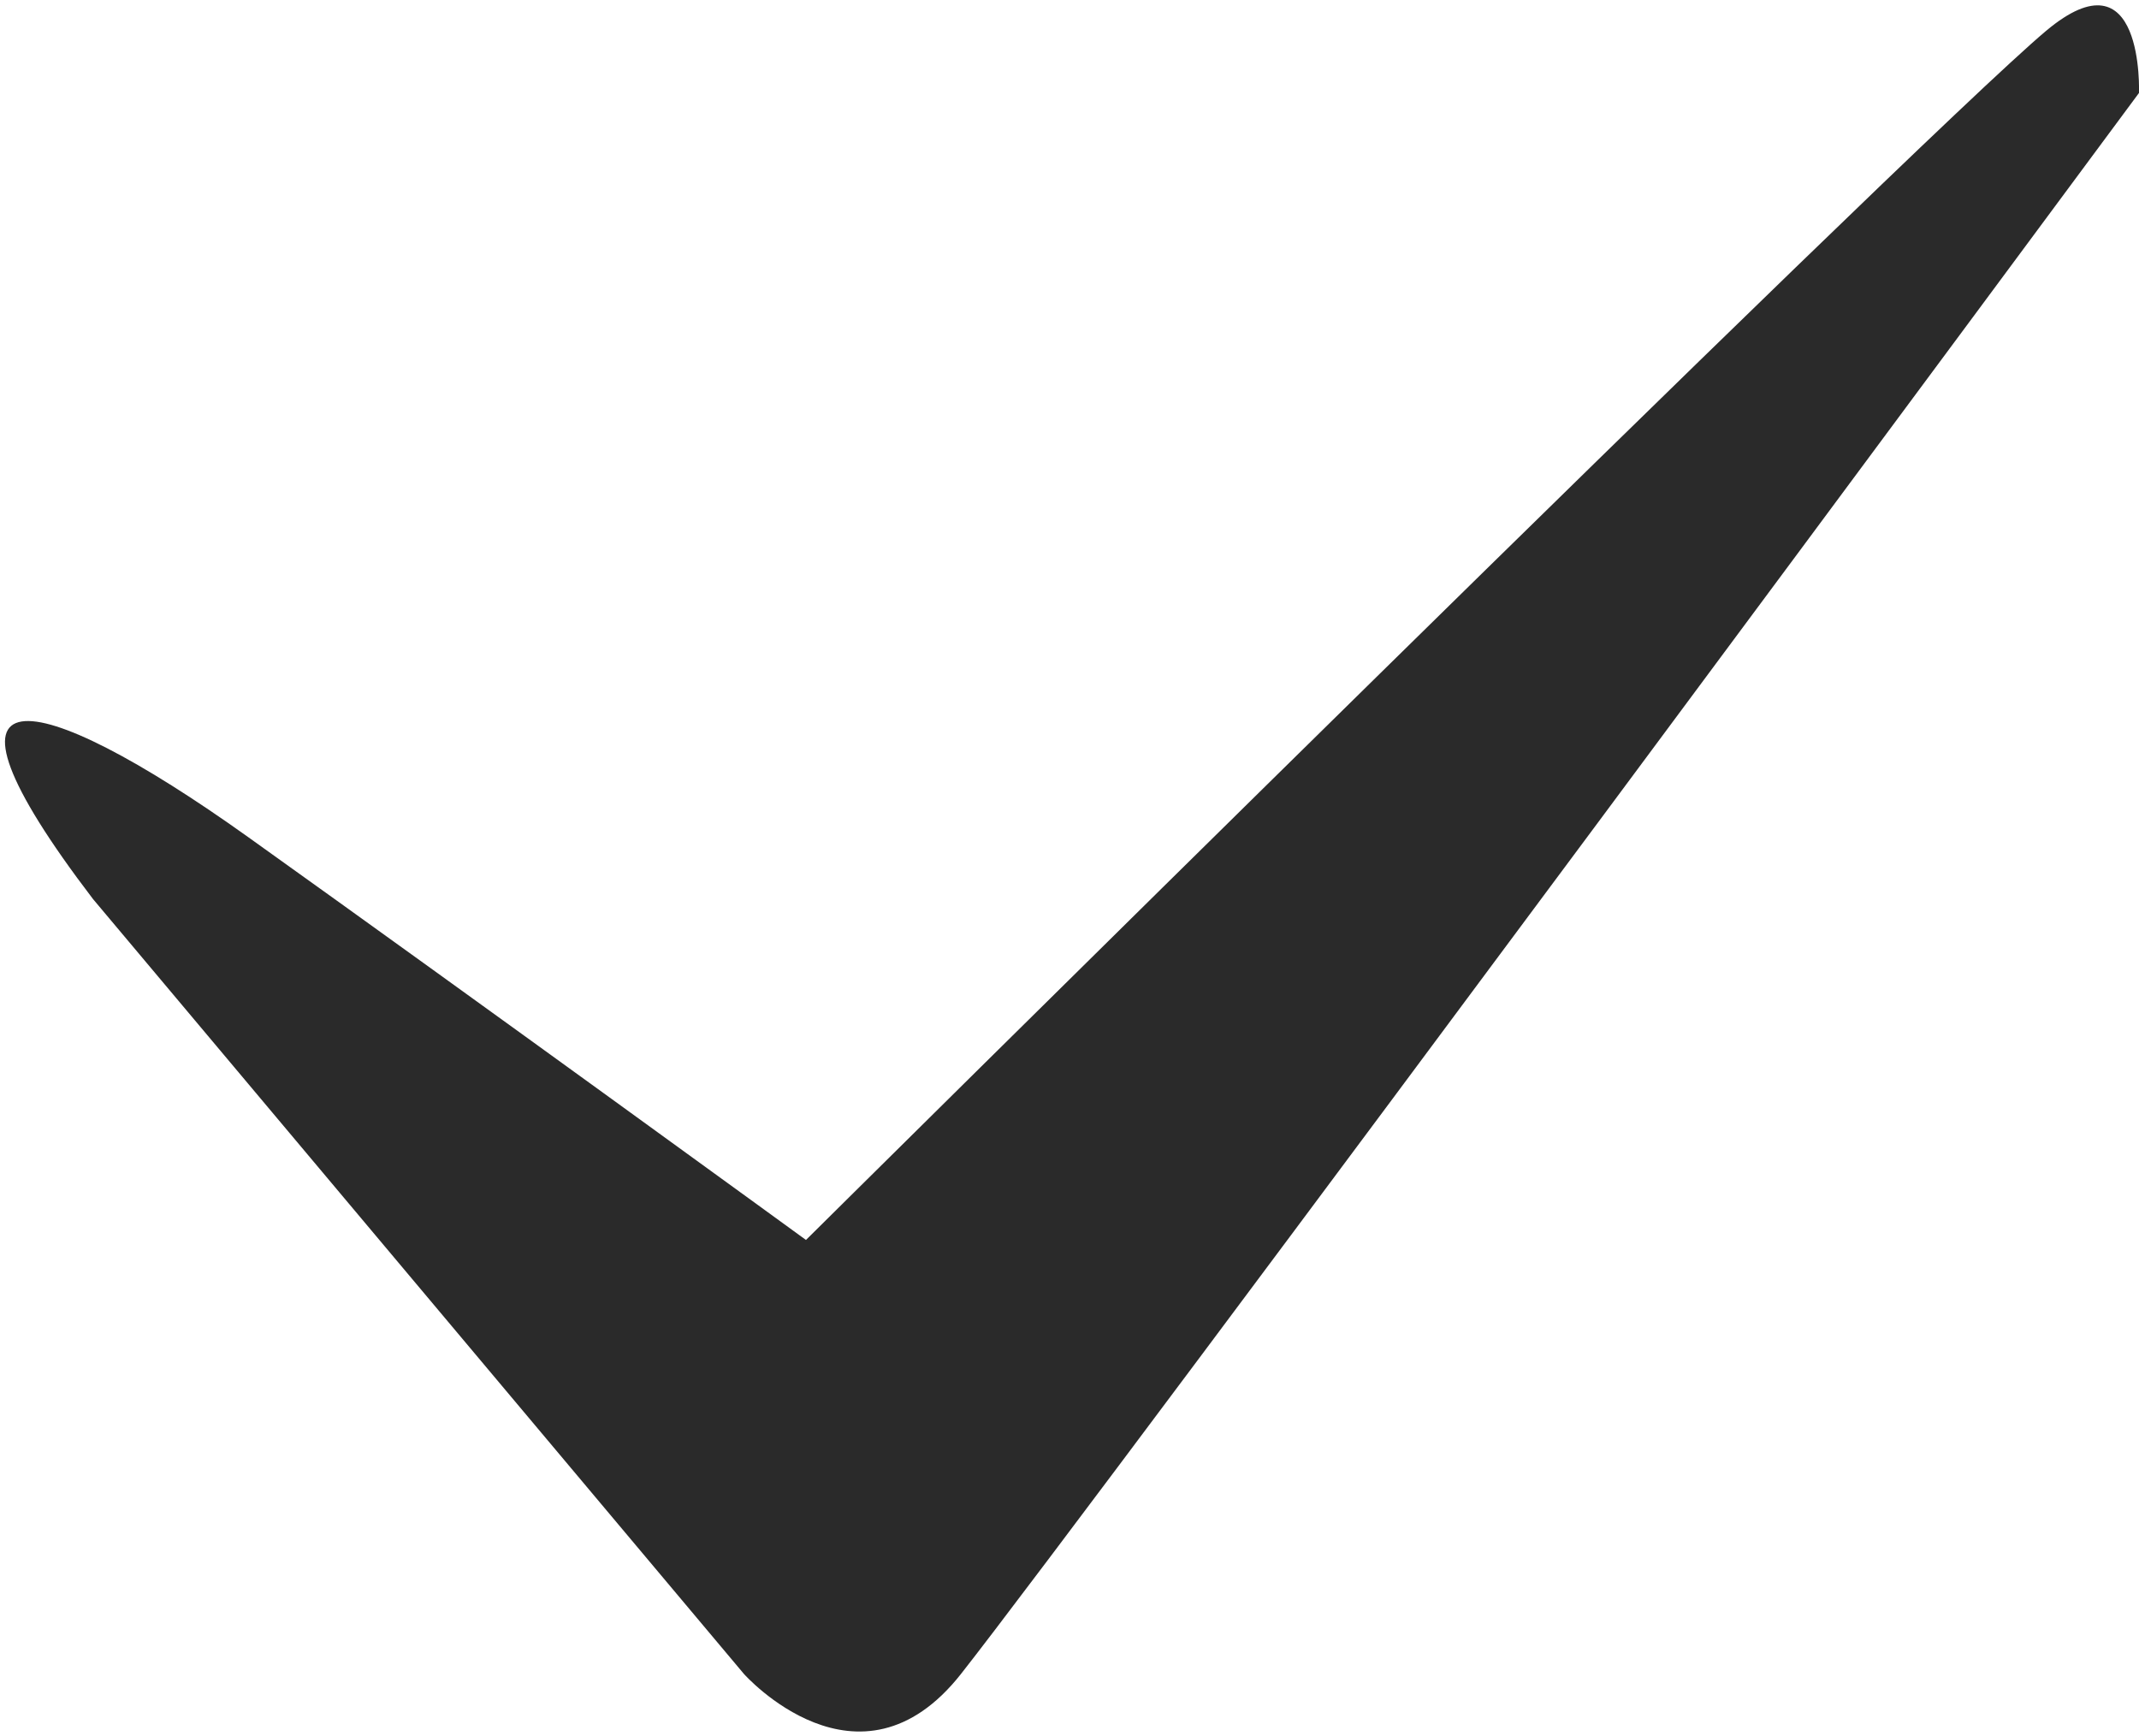 <svg xmlns="http://www.w3.org/2000/svg" width="69" height="56">
    <path fill-rule="evenodd" fill="#2A2A2A" d="m2.998 28.999 21 25s3.71 4.178 7.001 0c4.148-5.266 38-51 38-51s.184-4.676-3.001-2c-4.308 3.623-39.999 39-39.999 39s-10.686-7.775-18-13c-7.001-5-10.799-5.6-5.001 2z"/>
</svg>
